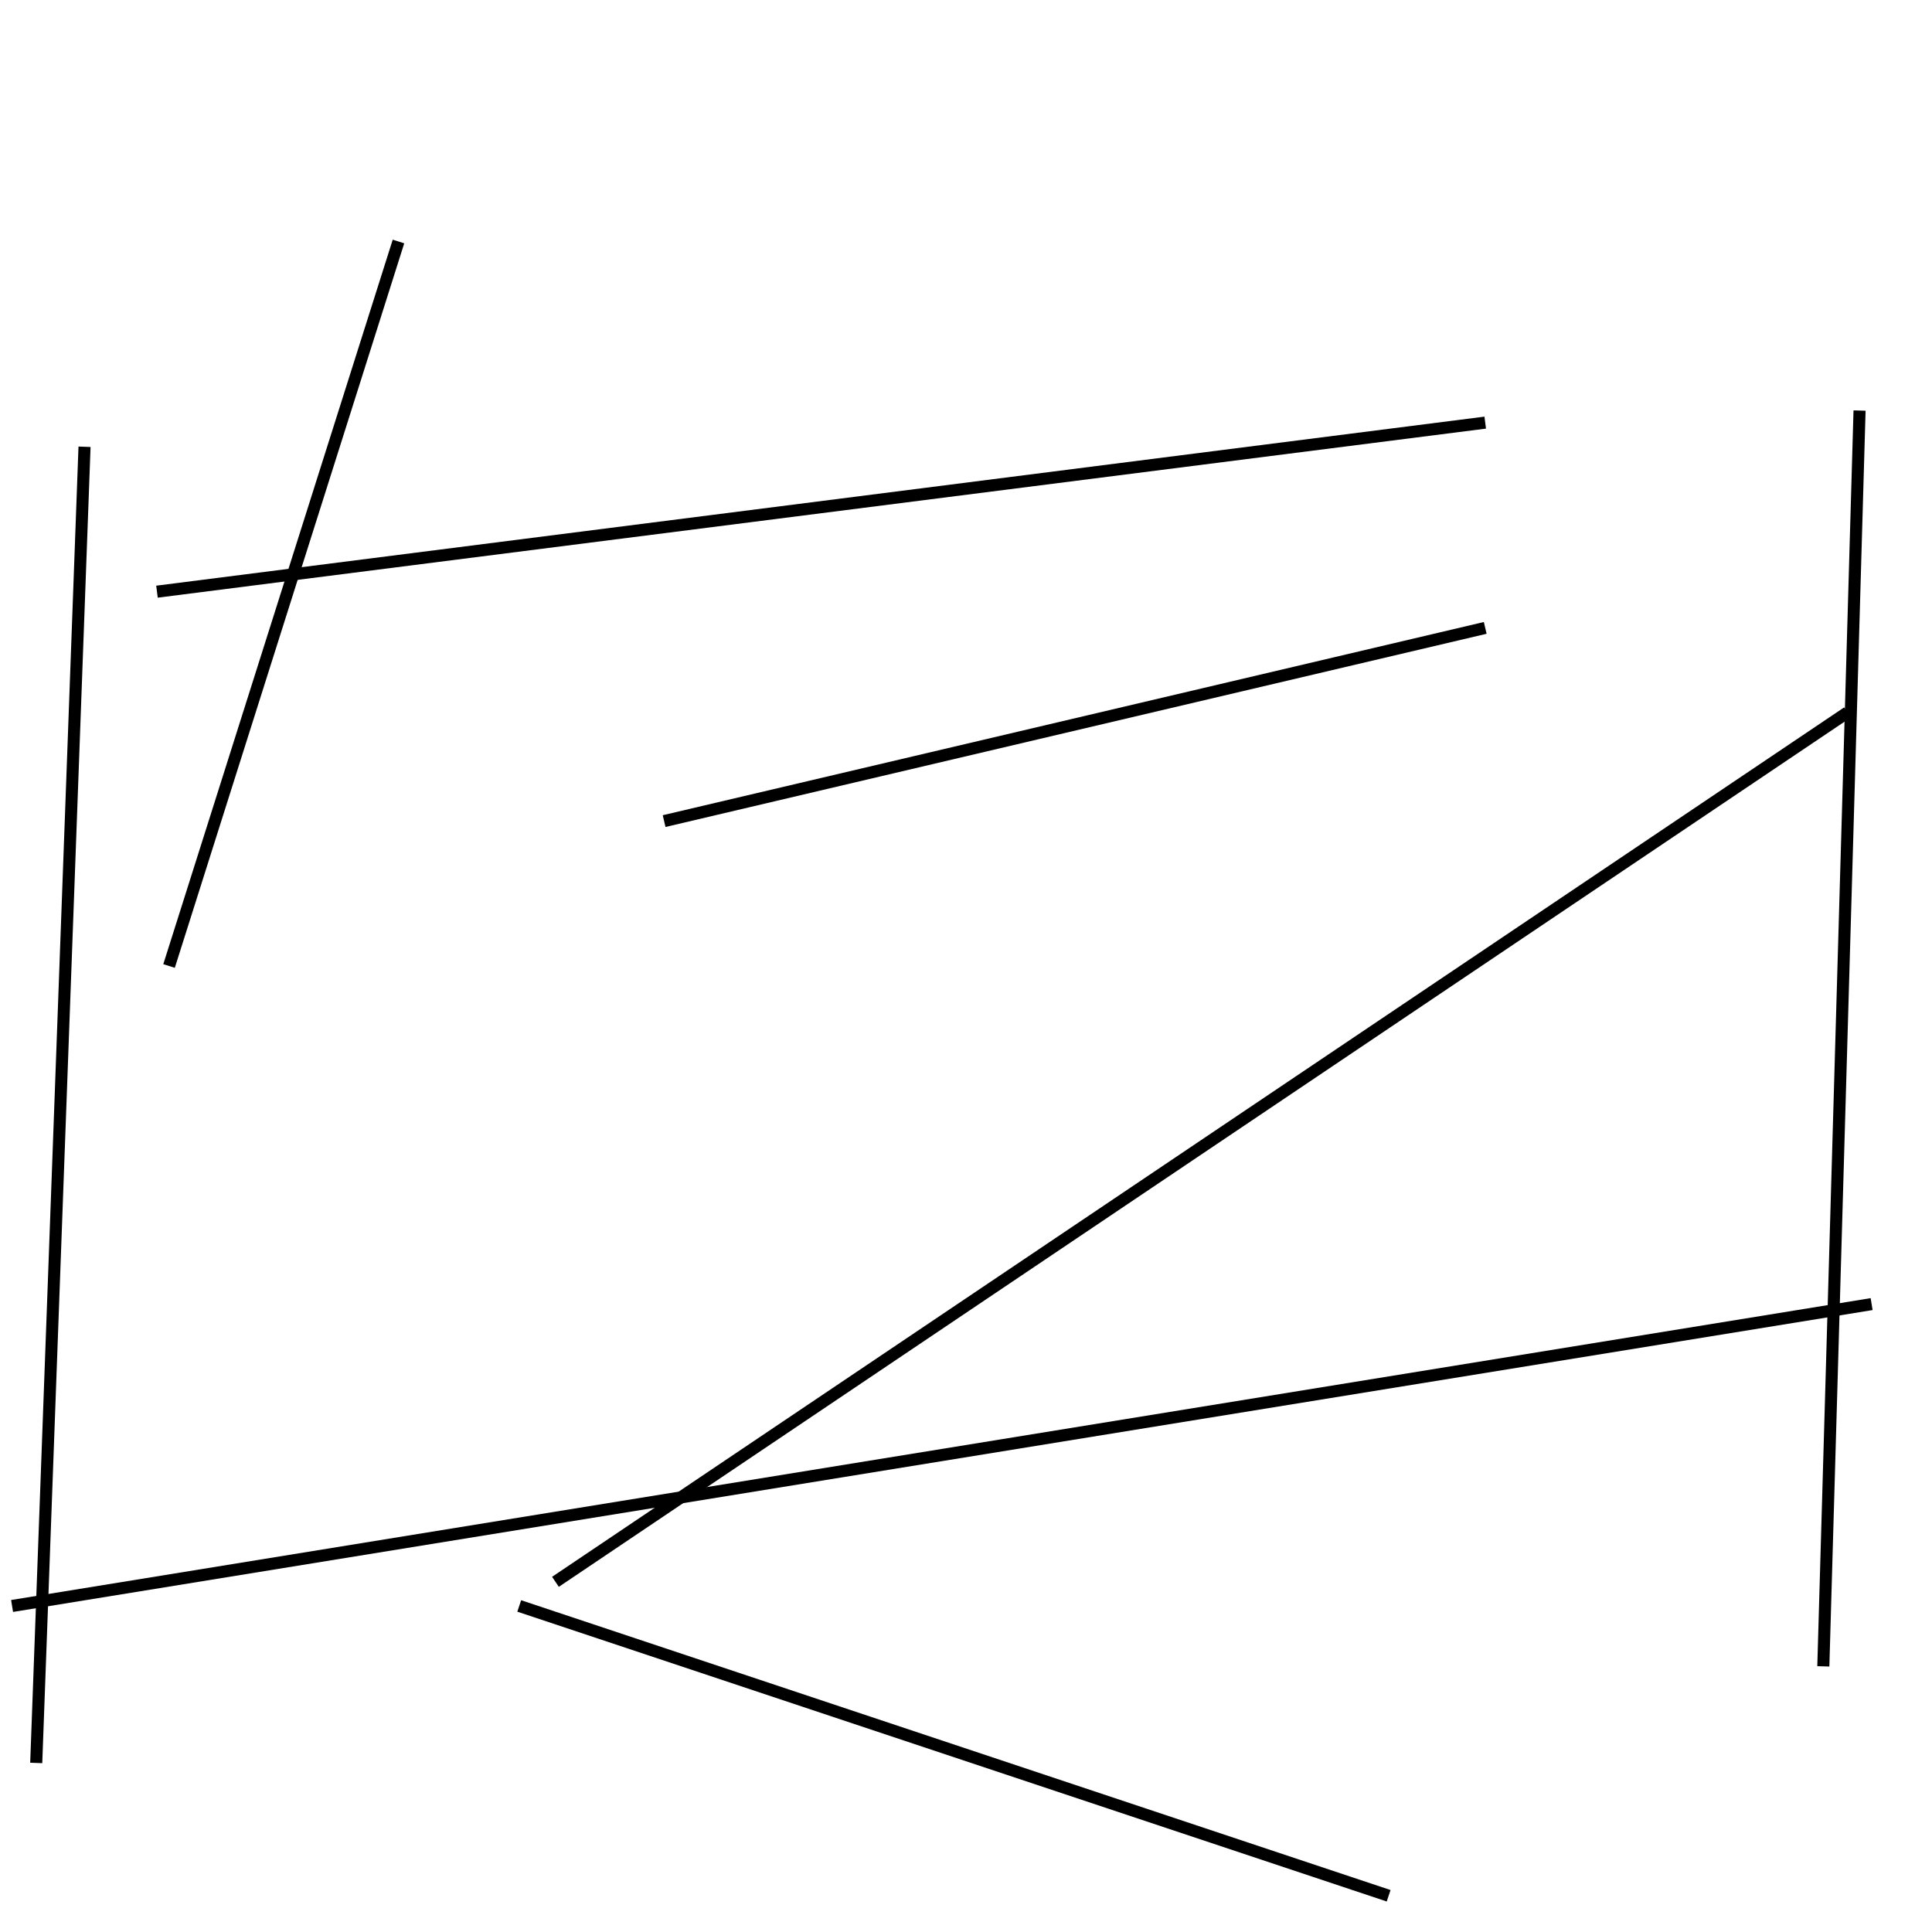 <?xml version="1.0" encoding="utf-8" ?>
<svg baseProfile="full" height="160" version="1.1" width="160" xmlns="http://www.w3.org/2000/svg" xmlns:ev="http://www.w3.org/2001/xml-events" xmlns:xlink="http://www.w3.org/1999/xlink"><defs /><line stroke="black" stroke-width="1" x1="3" x2="7" y1="146" y2="37" /><line stroke="black" stroke-width="1" x1="13" x2="123" y1="49" y2="35" /><line stroke="black" stroke-width="1" x1="46" x2="153" y1="131" y2="59" /><line stroke="black" stroke-width="1" x1="155" x2="1" y1="108" y2="133" /><line stroke="black" stroke-width="1" x1="33" x2="14" y1="20" y2="80" /><line stroke="black" stroke-width="1" x1="115" x2="43" y1="157" y2="133" /><line stroke="black" stroke-width="1" x1="123" x2="55" y1="52" y2="68" /><line stroke="black" stroke-width="1" x1="151" x2="154" y1="138" y2="34" /></svg>